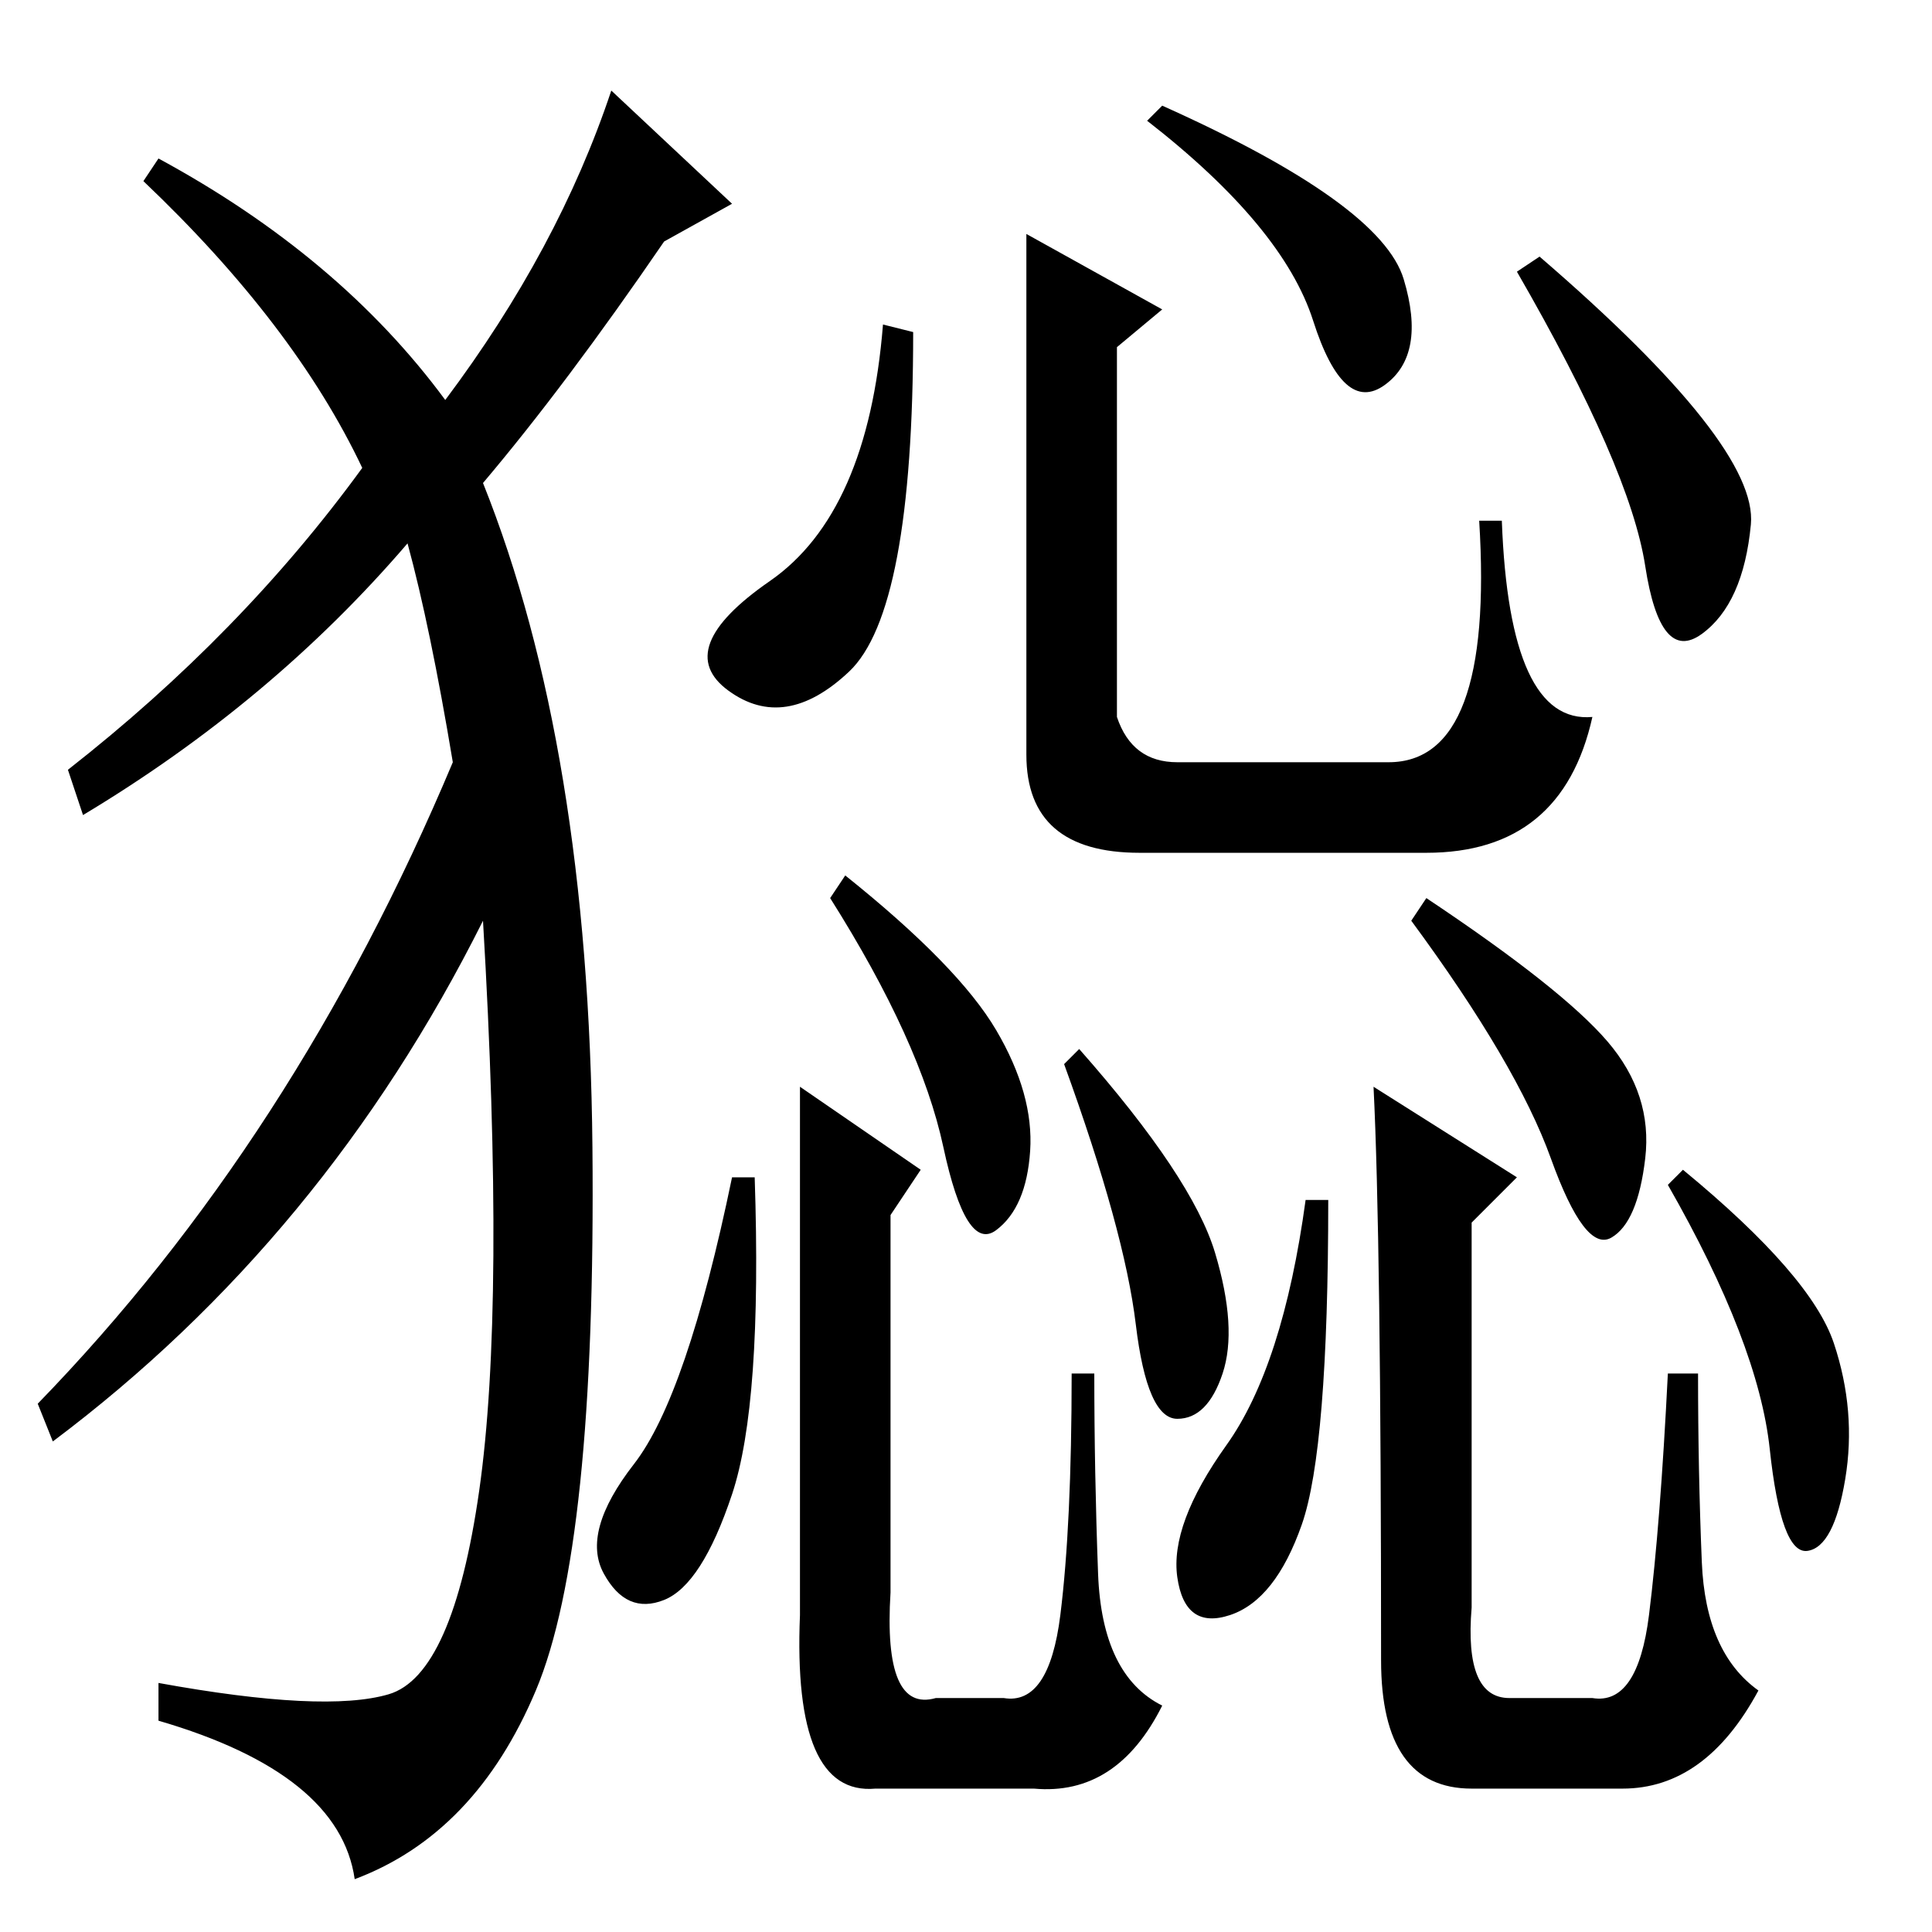 <?xml version="1.0" standalone="no"?>
<!DOCTYPE svg PUBLIC "-//W3C//DTD SVG 1.1//EN" "http://www.w3.org/Graphics/SVG/1.1/DTD/svg11.dtd" >
<svg xmlns="http://www.w3.org/2000/svg" xmlns:xlink="http://www.w3.org/1999/xlink" version="1.1" viewBox="0 -36 256 256">
  <g transform="matrix(1 0 0 -1 0 220)">
   <path fill="currentColor"
d="M97 58q-4 -12 -9 -14t-8 3.5t4 14.5t13 38h3q1 -30 -3 -42zM161 90q3 -10 1 -16t-6 -6t-5.5 12.5t-9.5 34.5l2 2q15 -17 18 -27zM106 112l16 -11l-4 -6v-50q-1 -16 6 -14h9q6 -1 7.5 11t1.5 32h3q0 -13 0.5 -26.5t8.5 -17.5q-6 -12 -17 -11h-21q-11 -1 -10 23v70z
M132 119.5q5 -8.5 4.5 -16t-4.5 -10.5t-7 11t-15 33l2 3q15 -12 20 -20.5zM243 78q3 -9 1.5 -18t-5 -9.5t-5 13.5t-13.5 35l2 2q17 -14 20 -23zM172.5 54q-3.5 -10 -9.5 -12t-7 5t6.5 17.5t10.5 32.5h3q0 -33 -3.5 -43zM213 118q6 -7 5 -15.5t-4.5 -10.5t-8 10.5t-18.5 31.5
l2 3q18 -12 24 -19zM182 112l19 -12l-6 -6v-51q-1 -12 5 -12h11q6 -1 7.5 11t2.5 32h4q0 -13 0.5 -25t7.5 -17q-7 -13 -18 -13h-20q-12 0 -12 17q0 56 -1 76zM154 215l-6 -5v-49q2 -6 8 -6h28q14 0 12 32h3q1 -27 12 -26q-4 -18 -22 -18h-38q-15 0 -15 13v69zM201 220l3 2
q29 -25 28 -35.5t-6.5 -14.5t-7.5 9t-17 39zM154 242q29 -13 32 -23t-2.5 -14t-9.5 8.5t-22 26.5zM117 213l4 -1q0 -37 -8.5 -45t-16 -2.5t5.5 14.5t15 34zM59 203q15 20 22 41l16 -15l-9 -5q-13 -19 -24 -32q14 -35 14.5 -88t-7.5 -72t-24 -25q-2 14 -26 21v5
q22 -4 30.5 -1.5t12 27t0.5 75.5q-21 -42 -57 -69l-2 5q34 35 55 85q-3 18 -6 29q-18 -21 -43 -36l-2 6q23 18 39 40q-9 19 -29 38l2 3q24 -13 38 -32z" />
  </g>

</svg>
